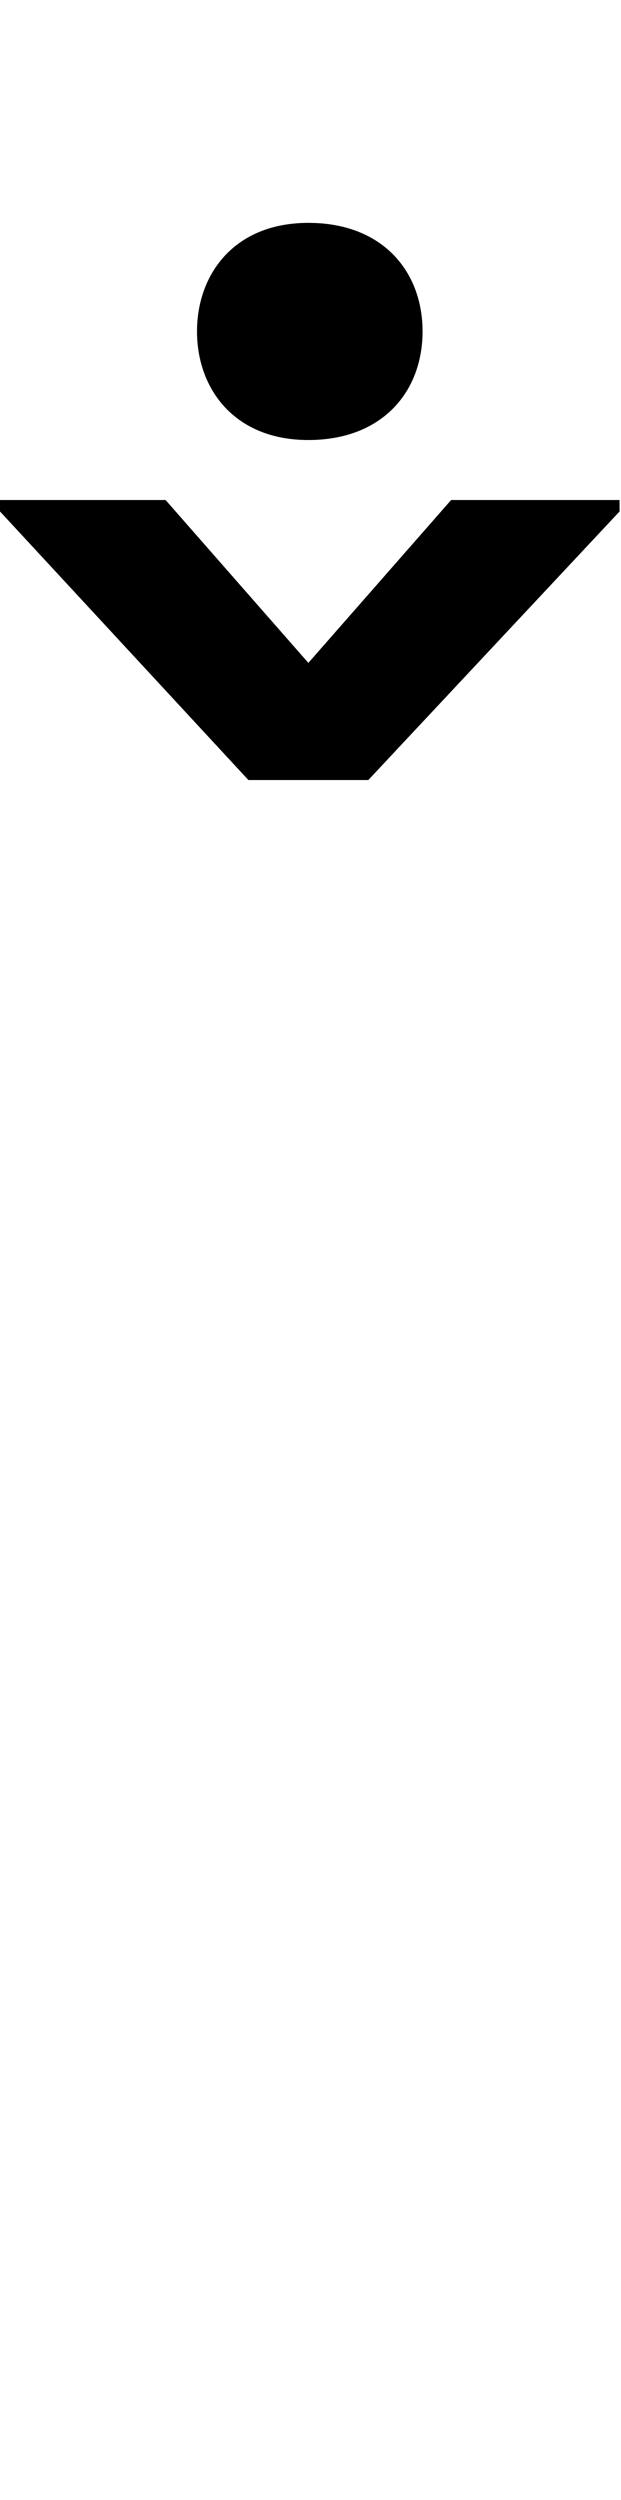 <svg id="svg-carondotcomb.lc" xmlns="http://www.w3.org/2000/svg" width="87" height="350"><path d="M-1012 -2116H-1244V-2100L-896 -1724H-728L-376 -2100V-2116H-612L-812 -1888ZM-968 -2352C-968 -2272 -916 -2200 -812 -2200C-708 -2200 -652 -2268 -652 -2352C-652 -2436 -708 -2504 -812 -2504C-916 -2504 -968 -2432 -968 -2352Z" transform="translate(124.4 281.6) scale(0.1)"/></svg>
